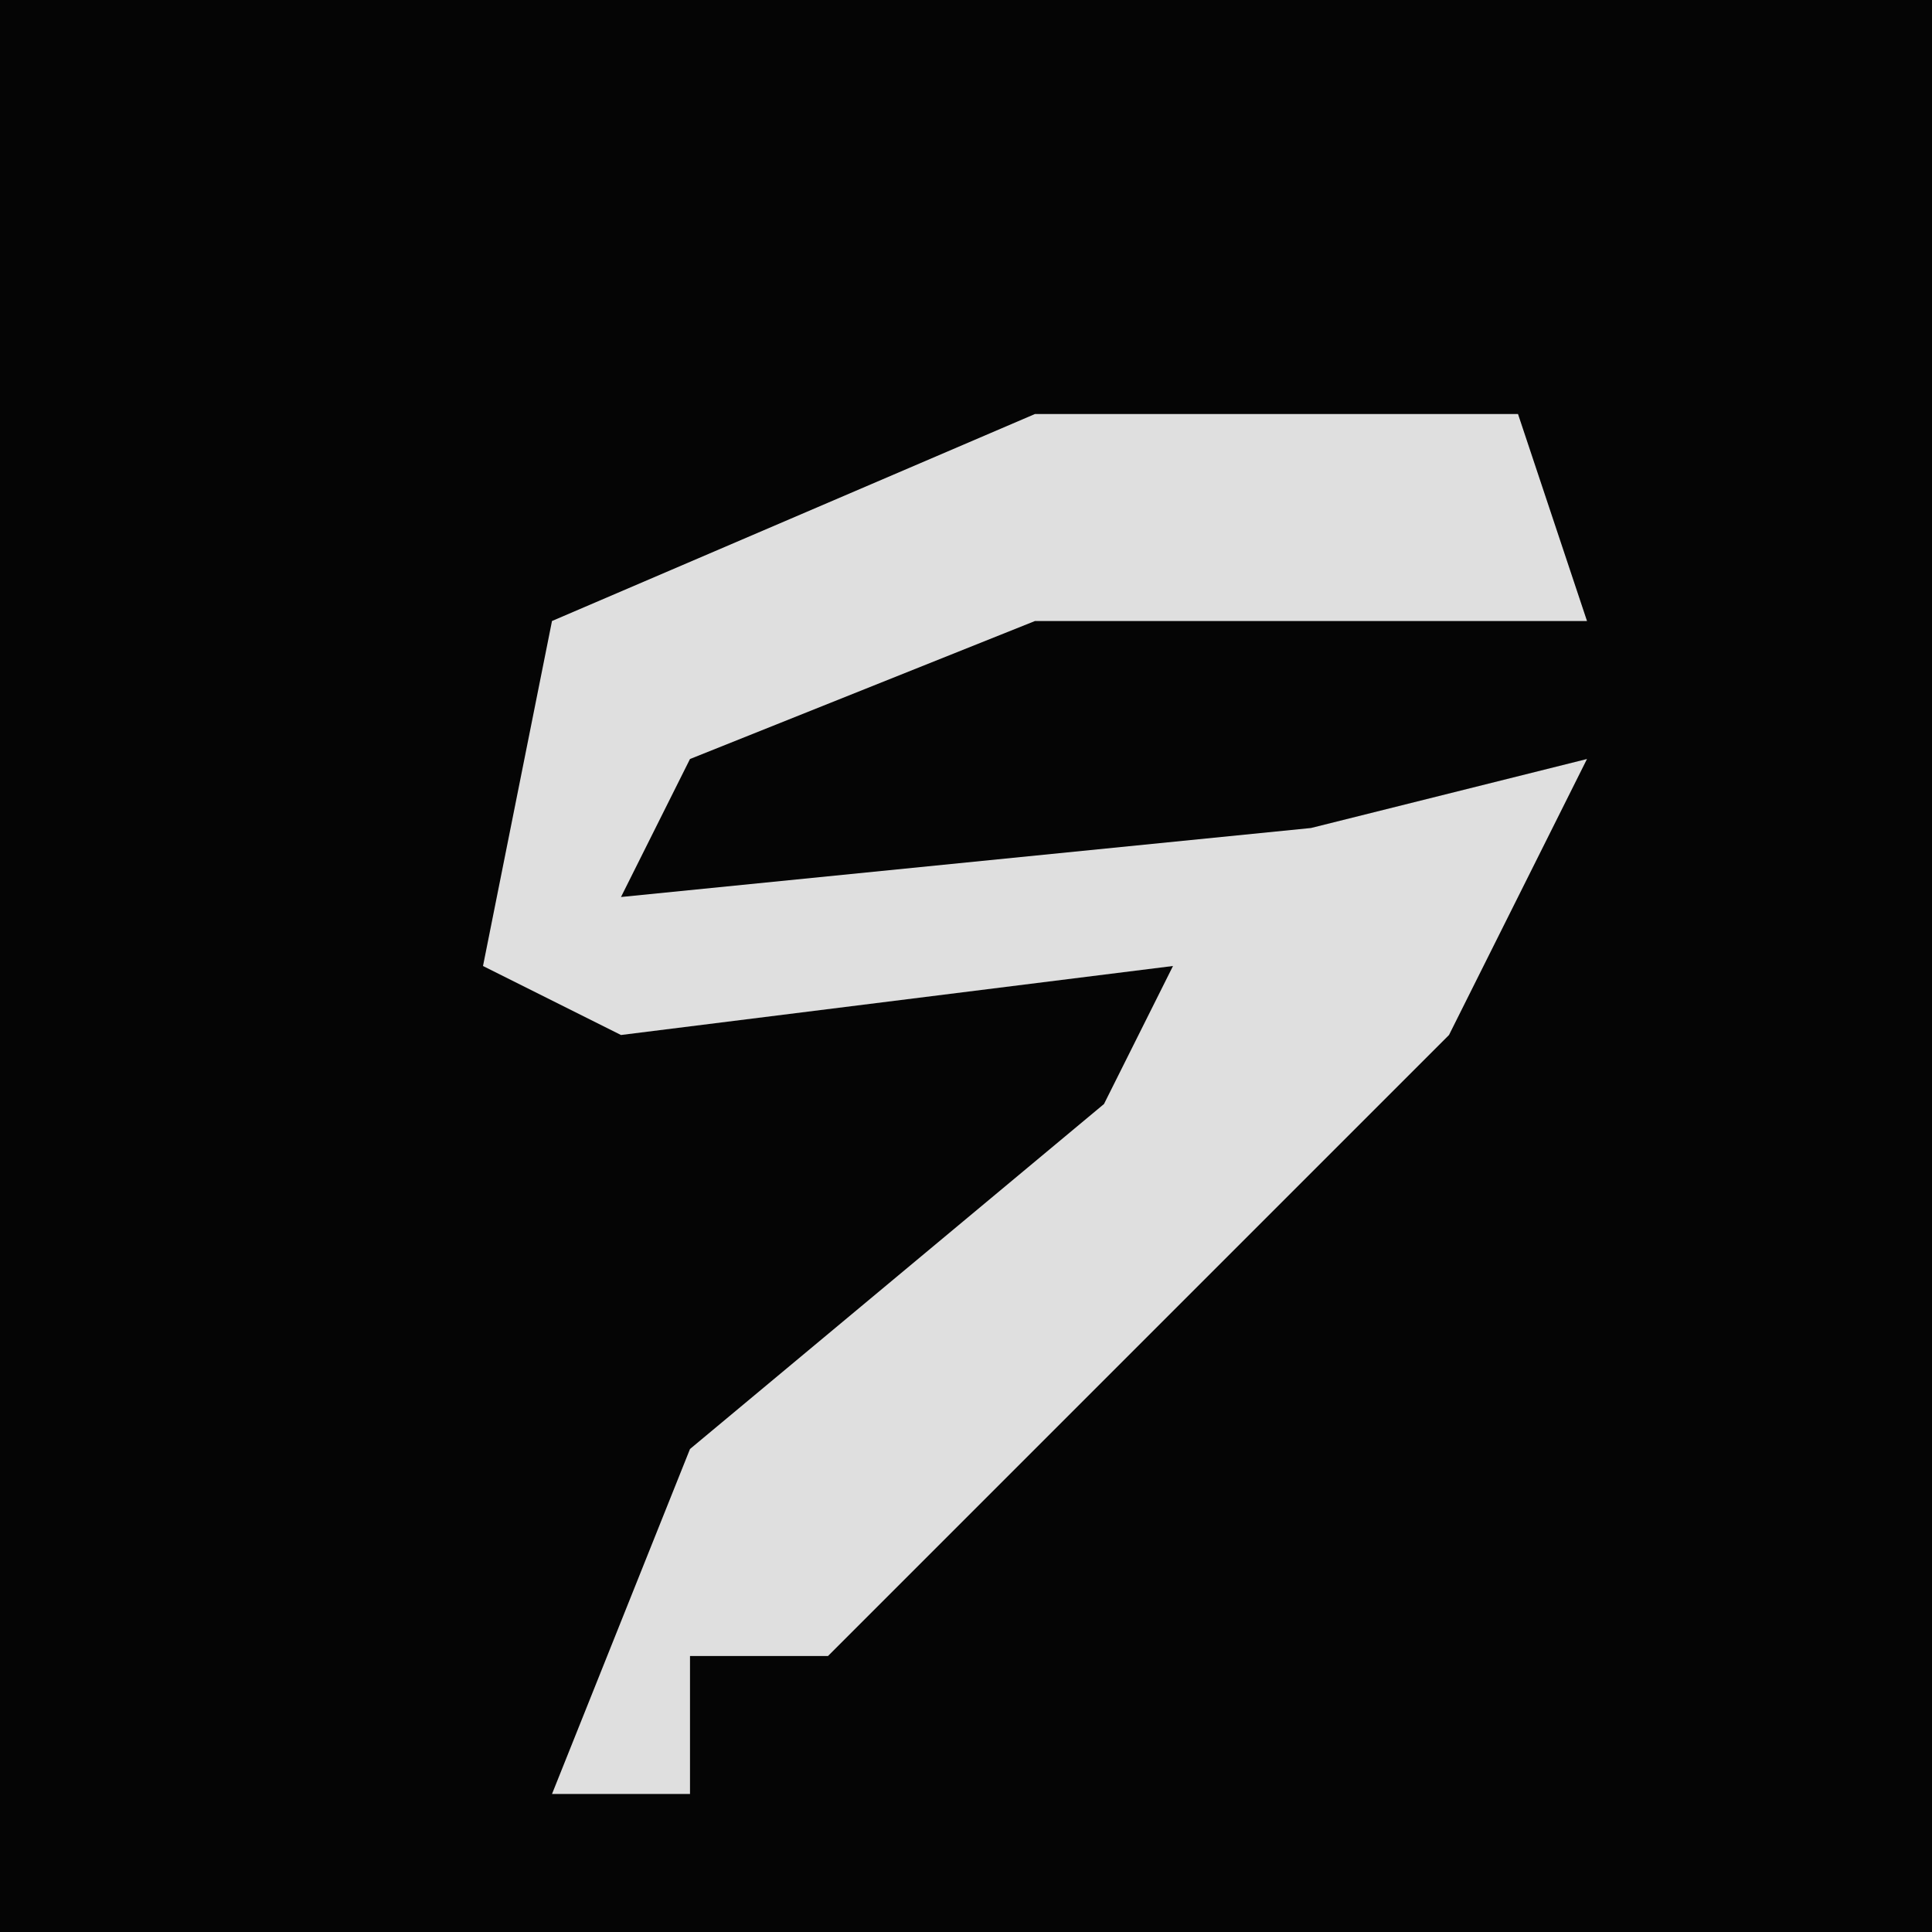 <?xml version="1.0" encoding="UTF-8"?>
<svg version="1.1" xmlns="http://www.w3.org/2000/svg" width="28" height="28">
<path d="M0,0 L28,0 L28,28 L0,28 Z " fill="#050505" transform="translate(0,0)"/>
<path d="M0,0 L7,0 L8,3 L0,3 L-5,5 L-6,7 L4,6 L8,5 L6,9 L-3,18 L-5,18 L-5,20 L-7,20 L-5,15 L1,10 L2,8 L-6,9 L-8,8 L-7,3 Z " fill="#DFDFDF" transform="translate(15,6)"/>
</svg>
